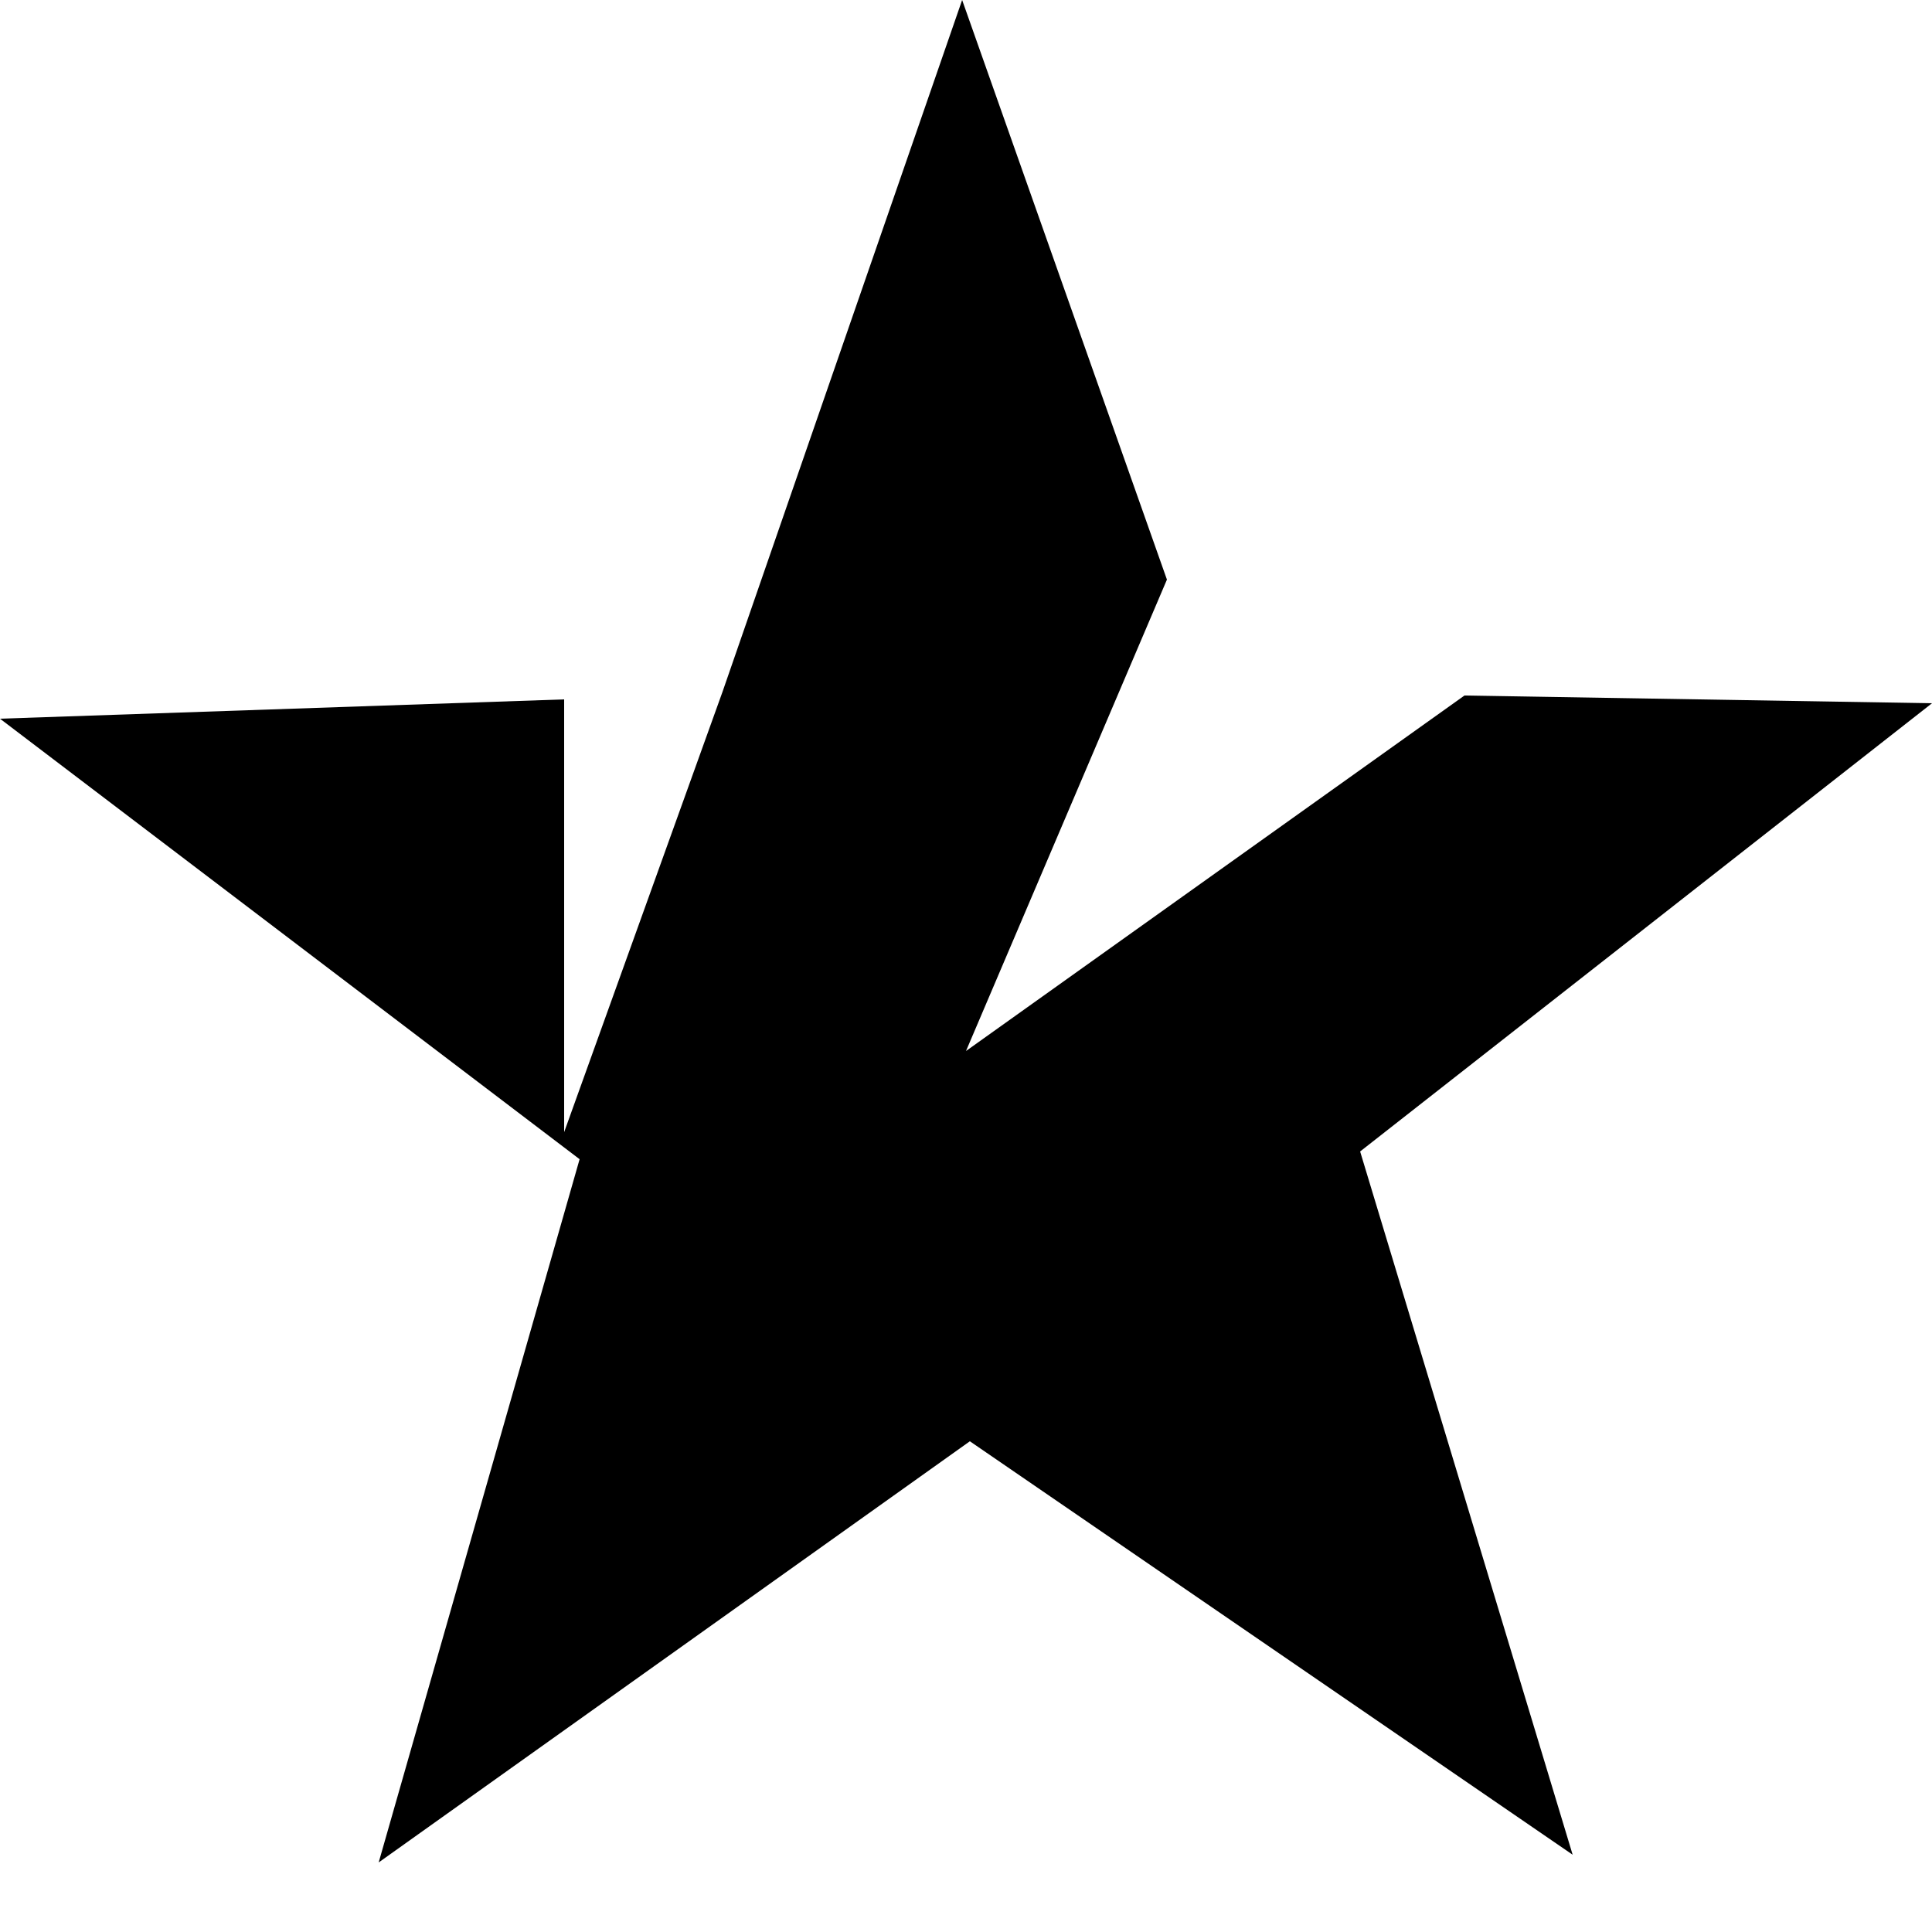 <?xml version="1.0" standalone="no"?><!DOCTYPE svg PUBLIC "-//W3C//DTD SVG 1.1//EN" "http://www.w3.org/Graphics/SVG/1.1/DTD/svg11.dtd"><svg class="icon" width="600px" height="600.00px" viewBox="0 0 1024 1024" version="1.1" xmlns="http://www.w3.org/2000/svg"><path d="M1024 372.736L720.896 610.304 833.536 983.04 514.048 763.904 200.704 987.136 307.2 614.4 0 380.928l299.008-10.24v229.376l83.968-233.472L509.952 0l108.544 307.2L512 557.056 776.192 368.64l247.808 4.096z"  /></svg>